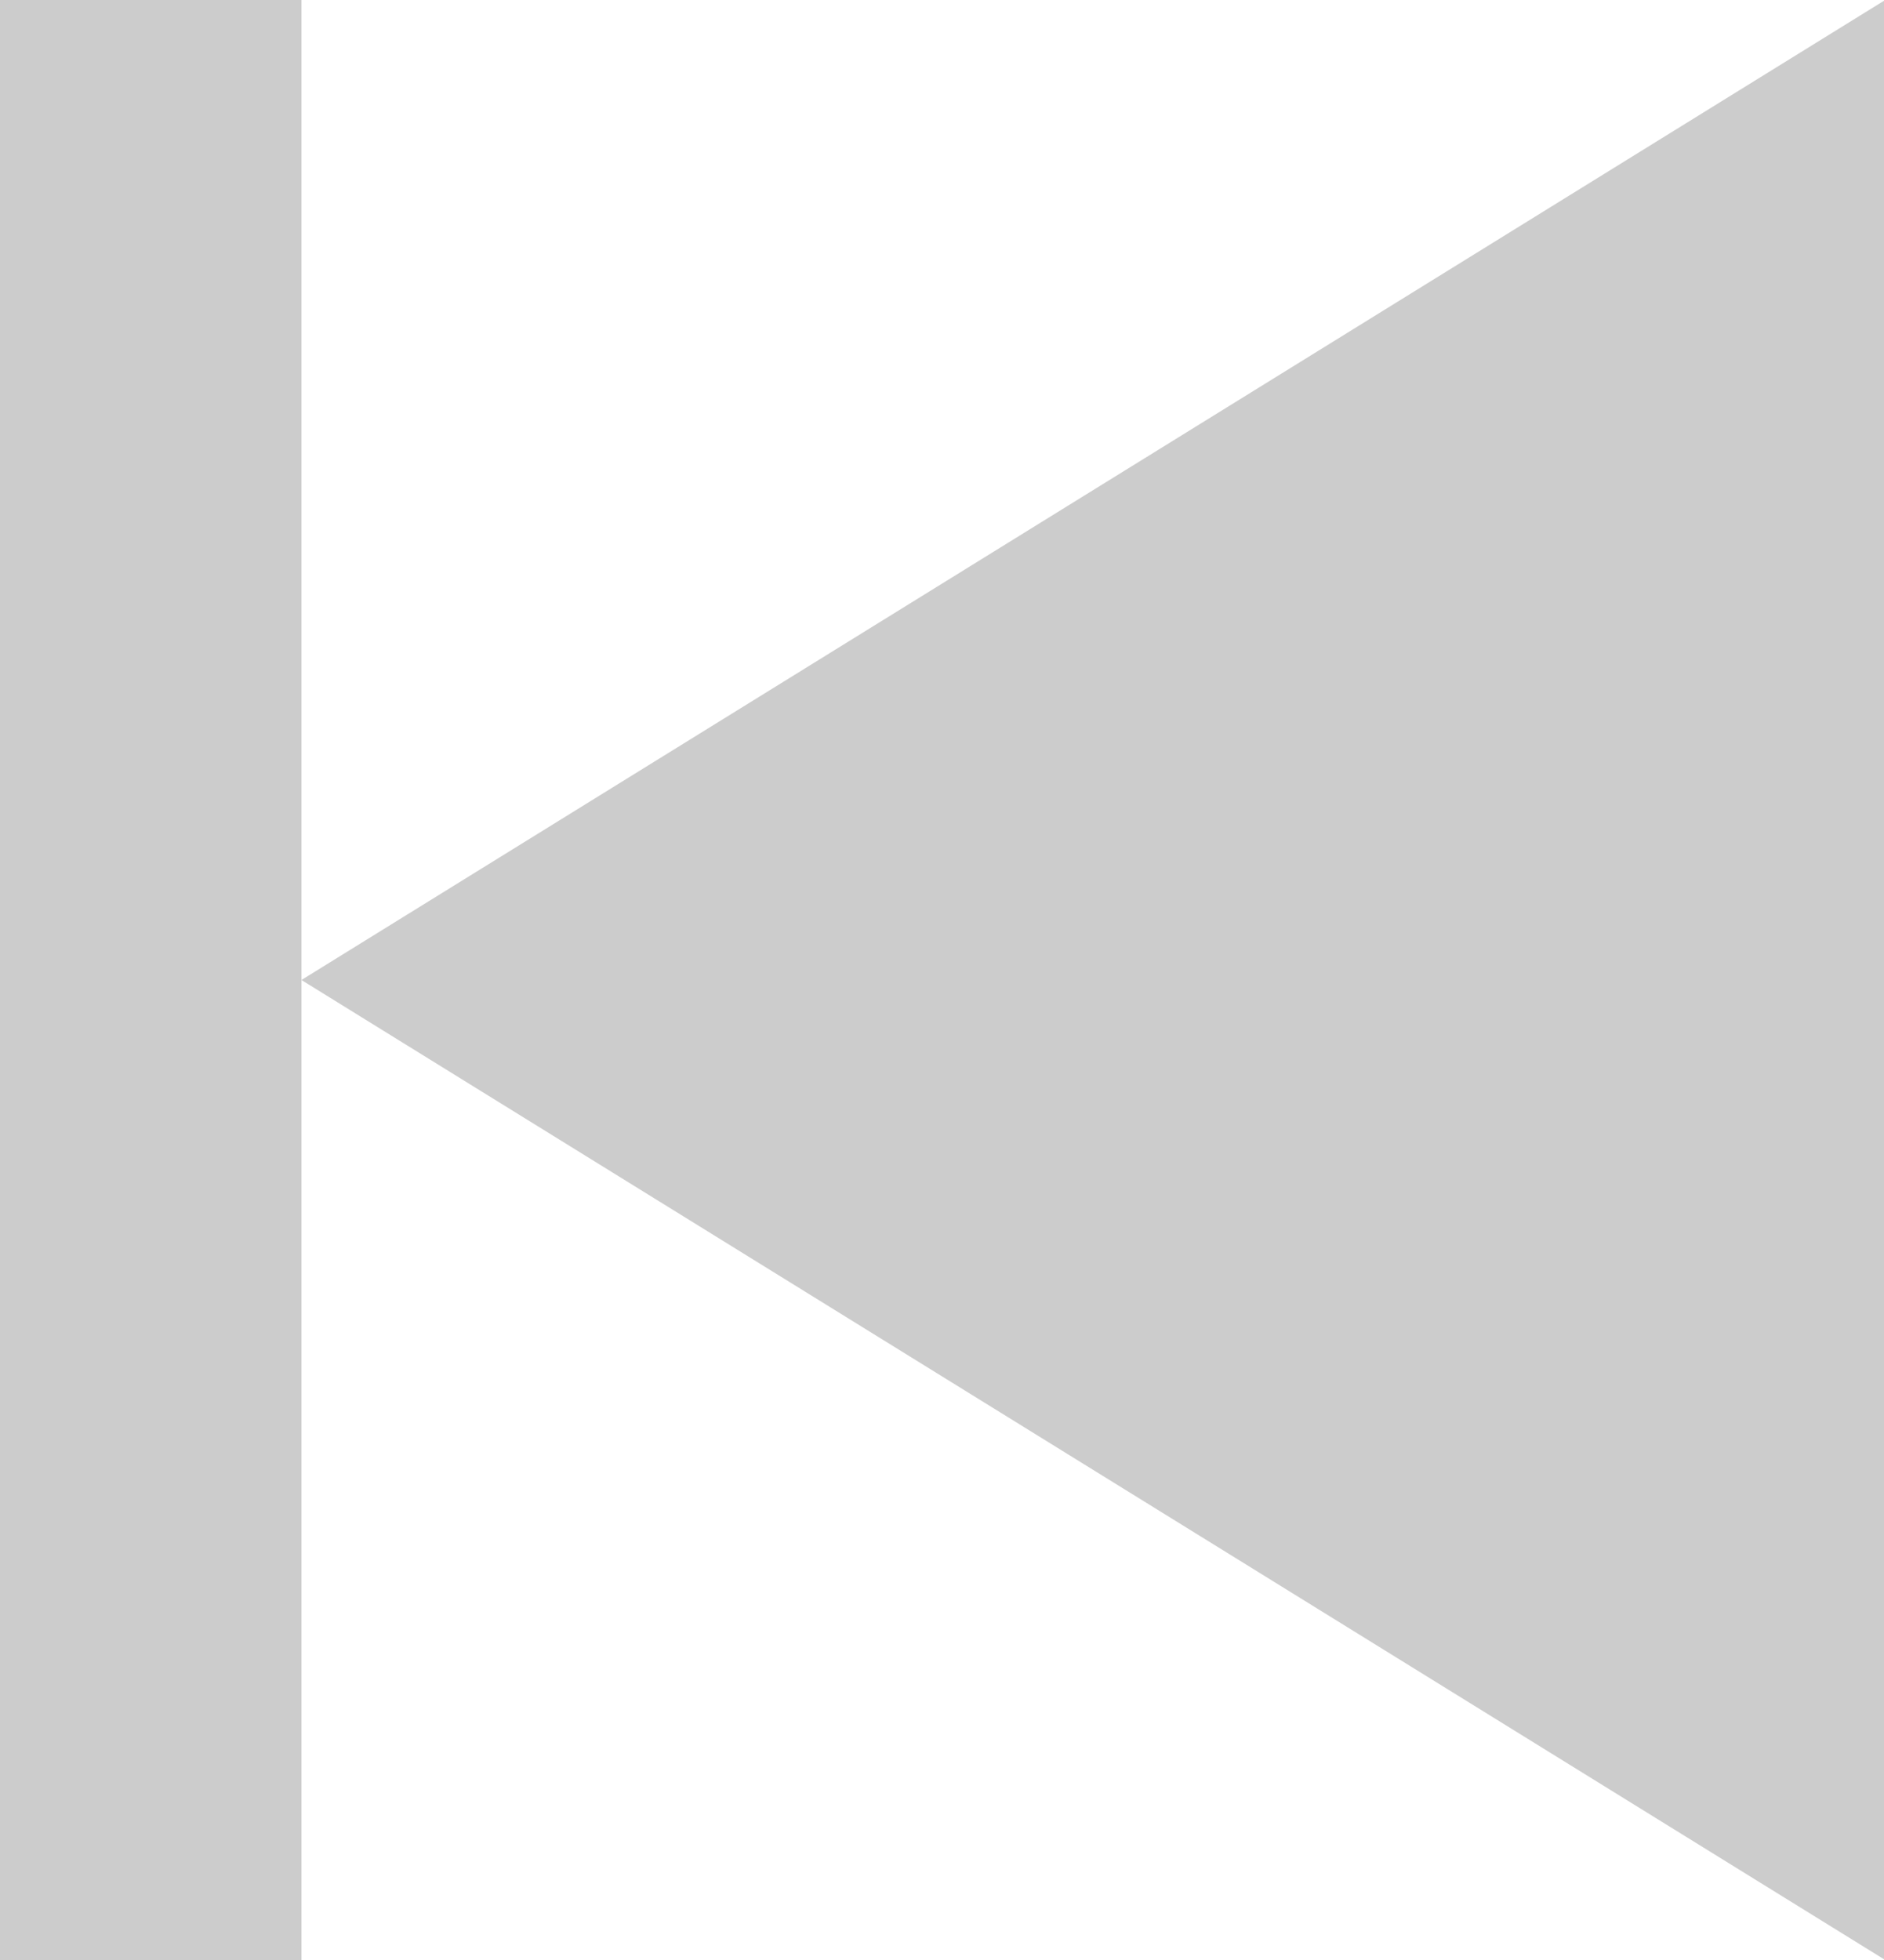<svg width="25" height="26" viewBox="0 0 25 26" fill="none" xmlns="http://www.w3.org/2000/svg">
<g clip-path="url(#clip0_213_10)">
<path d="M4 13L25 0.01V25.99L4 13Z" fill="#CCCCCC"/>
<line x1="2" x2="2" y2="26" stroke="#CCCCCC" stroke-width="4"/>
</g>
<defs>
<clipPath id="clip0_213_10">
<rect width="26" height="25" fill="white" transform="matrix(0 -1 1 0 0 26)"/>
</clipPath>
</defs>
</svg>
